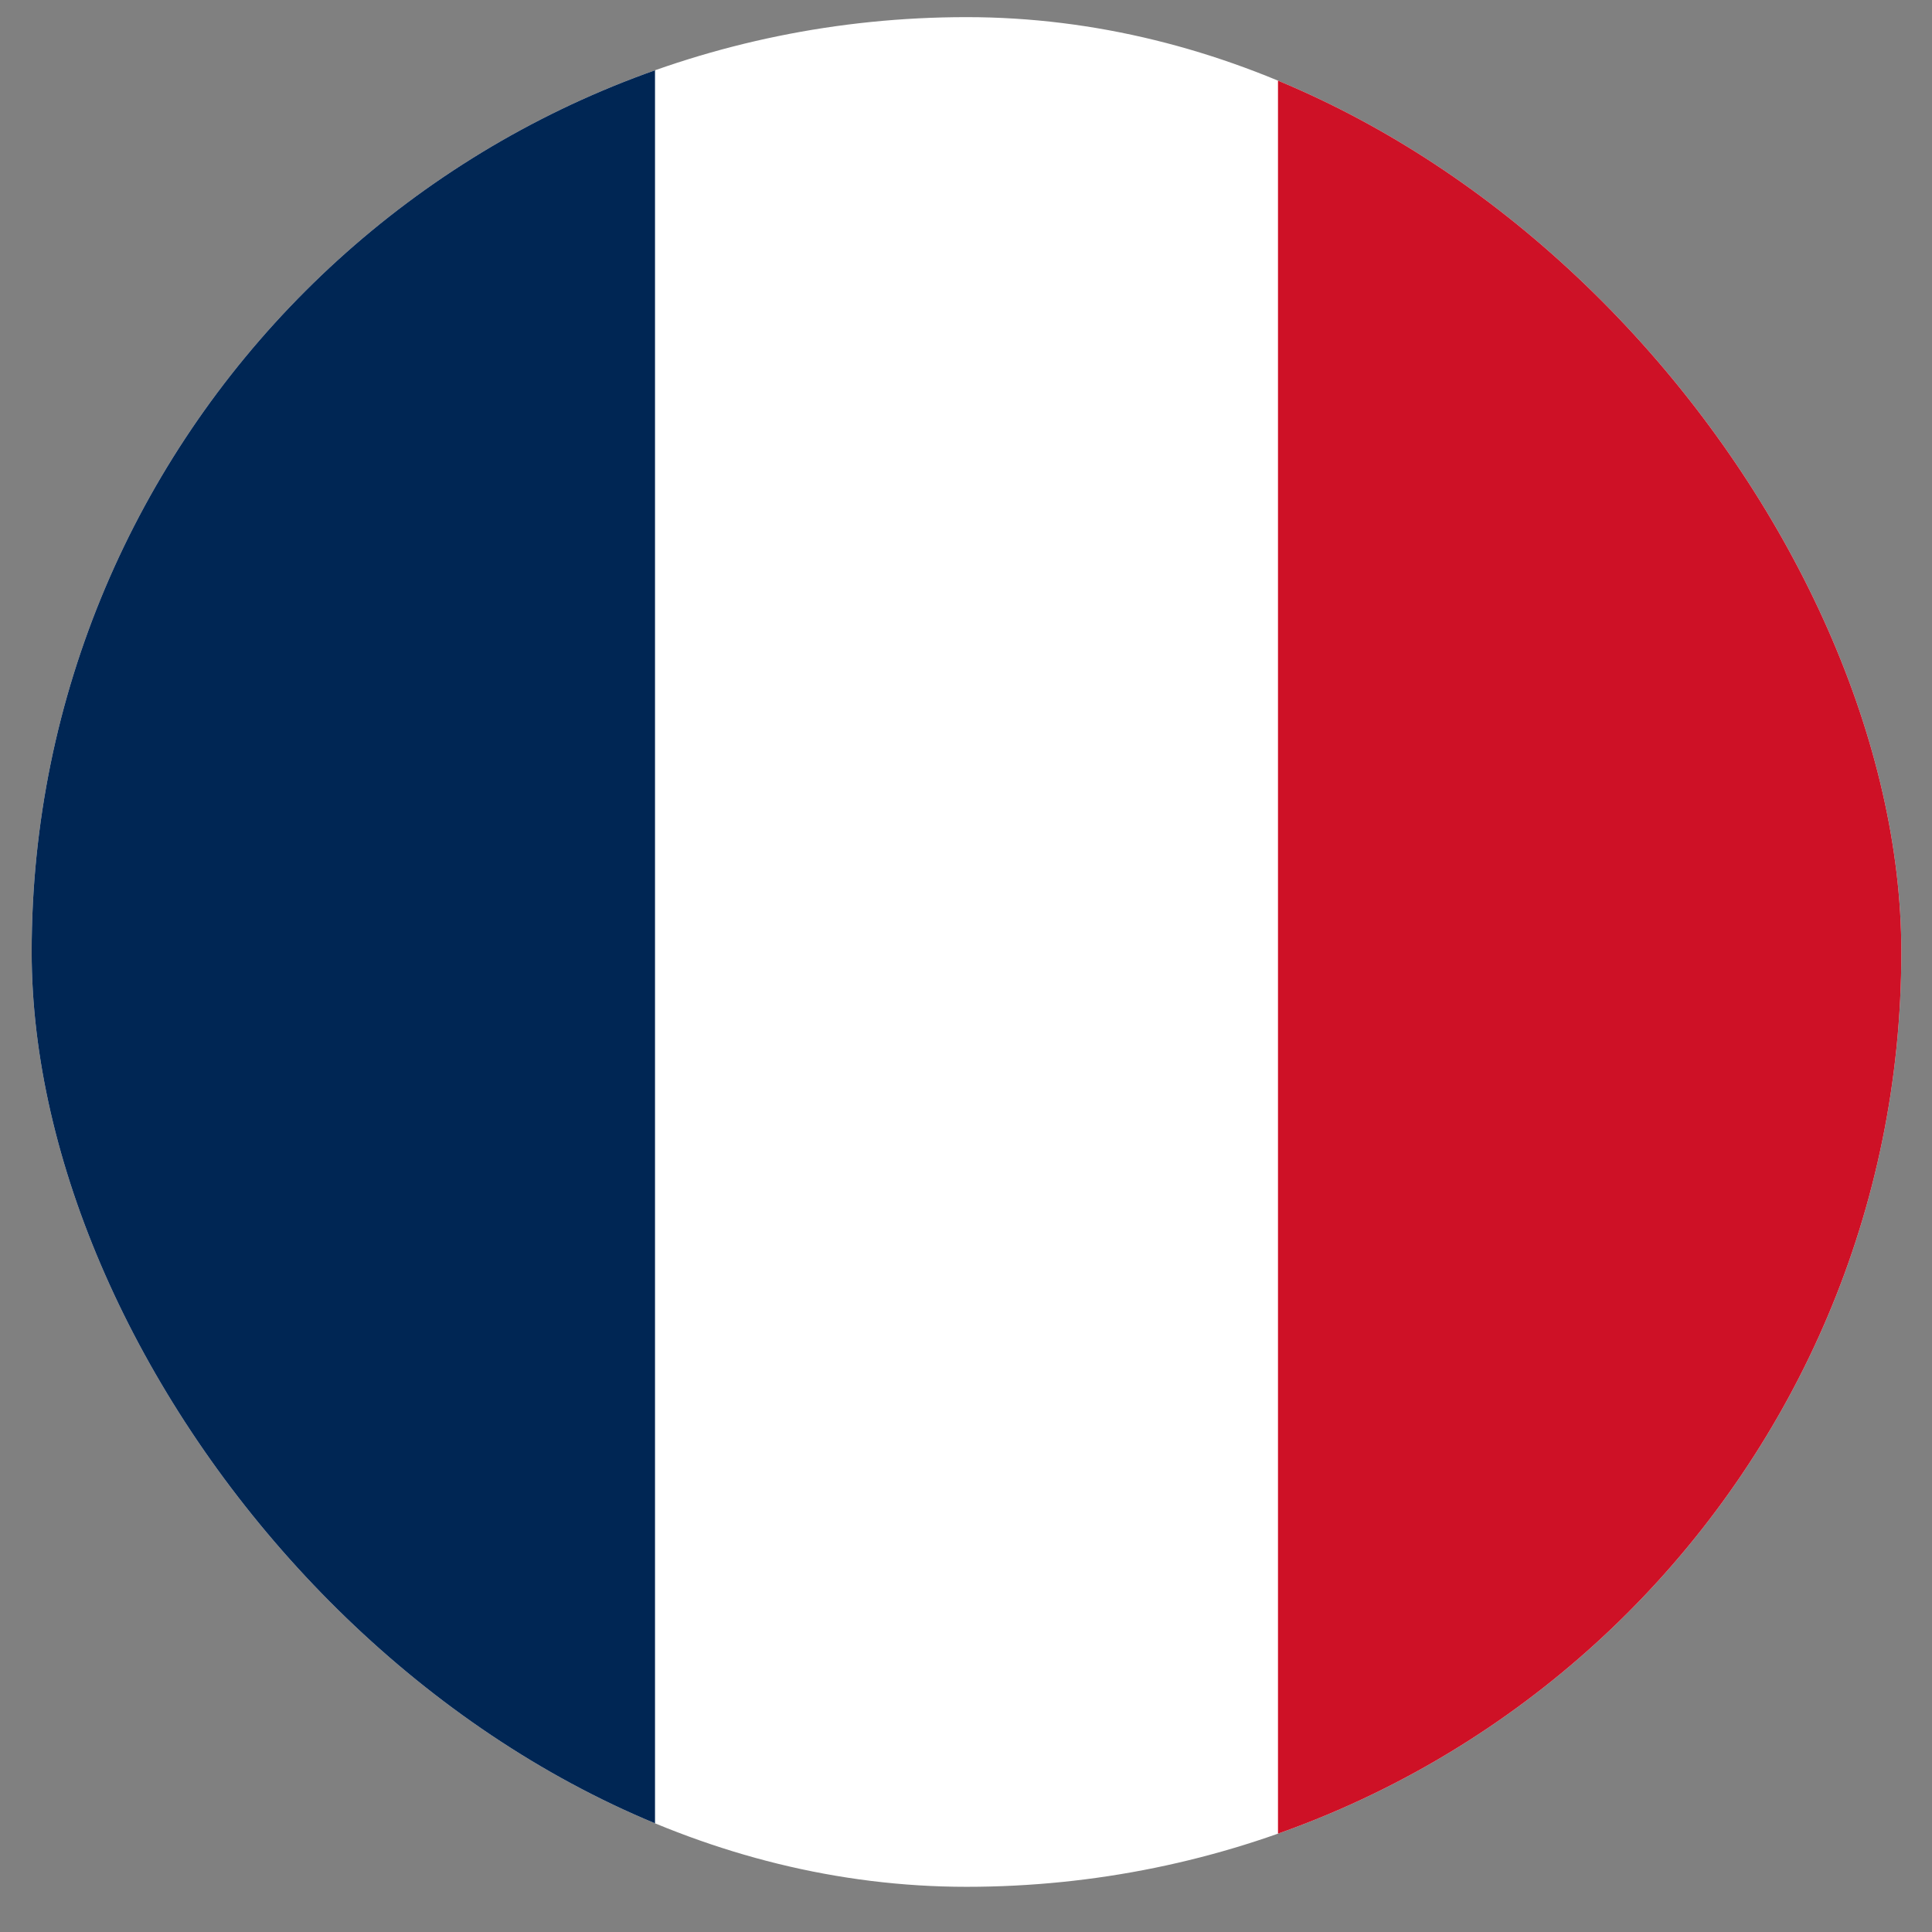 <svg width="31" height="31" viewBox="0 0 31 31" fill="none" xmlns="http://www.w3.org/2000/svg">
<rect x="0" y="0" width="31" height="31" fill="#808080" stroke="none"/>
<g clip-path="url(#clip0_1_16364)">
<path fill-rule="evenodd" clip-rule="evenodd" d="M0.508 0.275H30.508V30.275H0.508V0.275Z" fill="white"/>
<path fill-rule="evenodd" clip-rule="evenodd" d="M0.508 0.275H10.51V30.275H0.508V0.275Z" fill="#002654"/>
<path fill-rule="evenodd" clip-rule="evenodd" d="M20.506 0.275H30.508V30.275H20.506V0.275Z" fill="#CE1126"/>
</g>
<defs>
<clipPath id="clip0_1_16364">
<rect x="0.508" y="0.275" width="30" height="30" rx="15" fill="white"/>
</clipPath>
</defs>
</svg>
